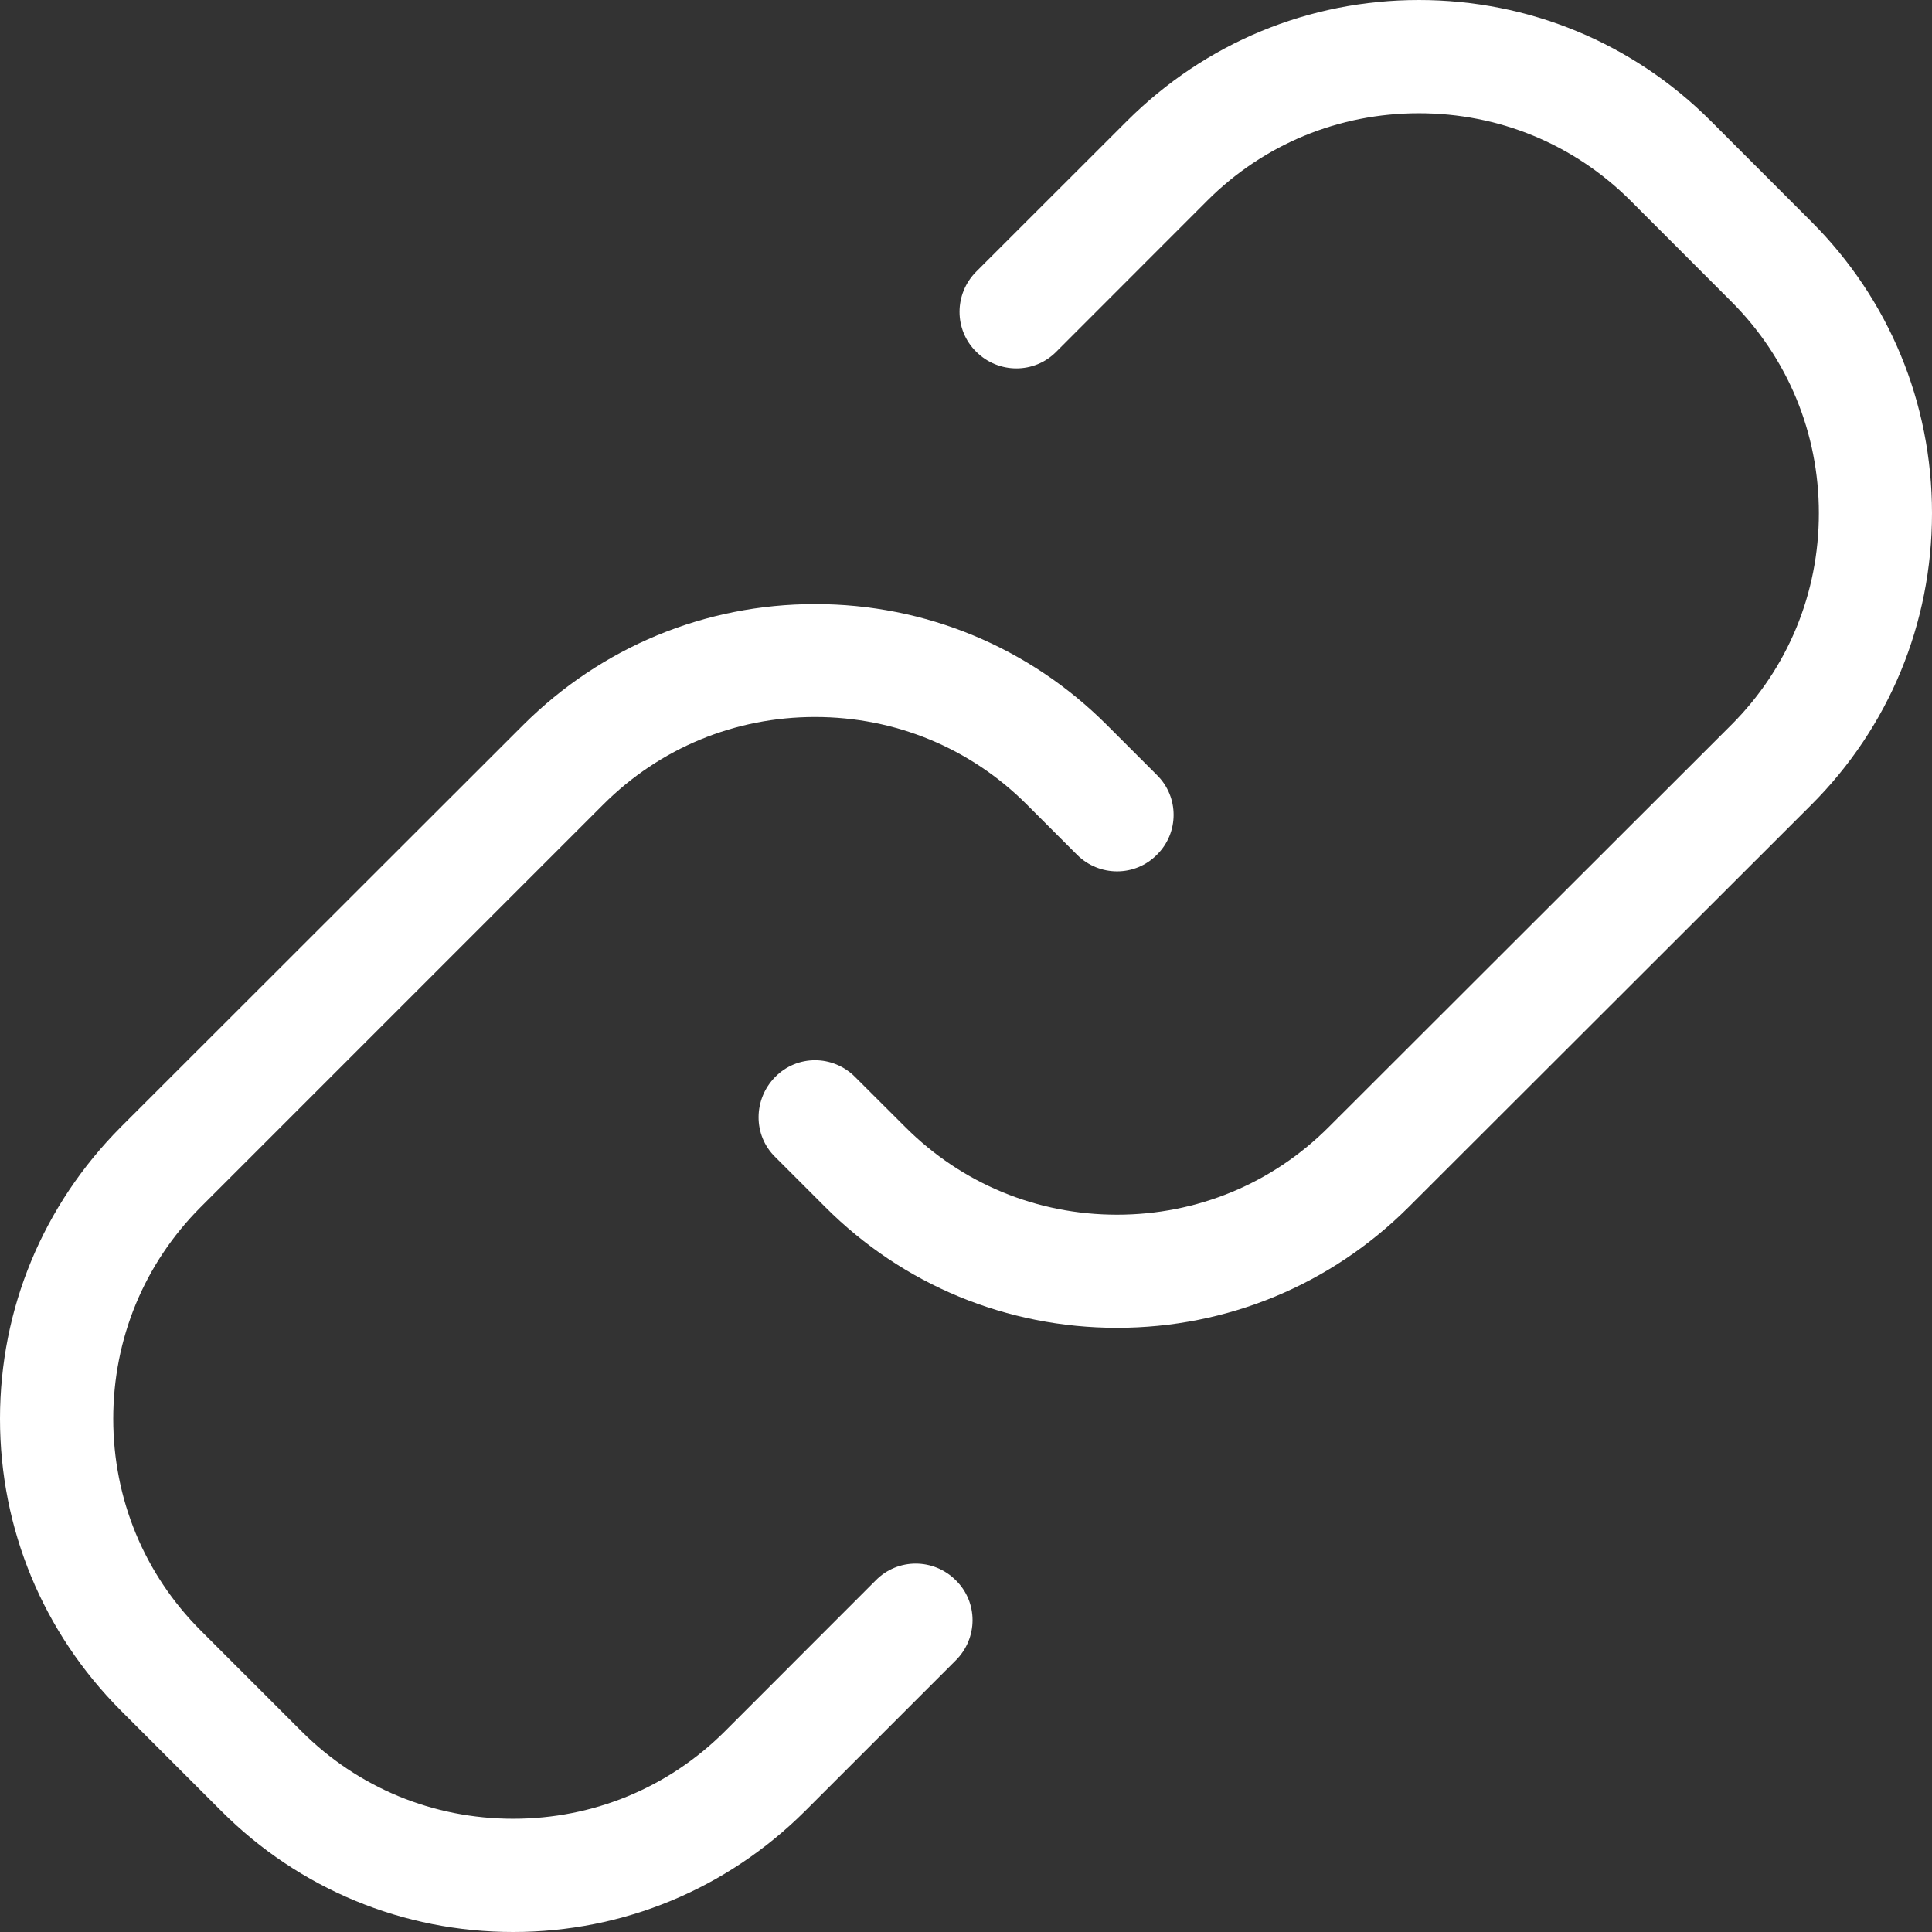 <svg width="18" height="18" viewBox="0 0 18 18" fill="none" xmlns="http://www.w3.org/2000/svg">
<rect x="0" y="0" width="18" height="18" fill="#333333" stroke="none"/>
<path d="M10.779 7.221L10.311 6.753C9.587 6.029 8.62 5.628 7.594 5.628C6.567 5.628 5.604 6.029 4.876 6.753L1.125 10.501C0.401 11.229 0 12.192 0 13.219C0 14.245 0.401 15.209 1.125 15.936L2.064 16.875C2.788 17.599 3.755 18 4.781 18C5.808 18 6.771 17.599 7.499 16.875L8.905 15.469C9.113 15.261 9.113 14.927 8.905 14.723C8.698 14.516 8.364 14.516 8.16 14.723L6.754 16.13C6.226 16.657 5.527 16.945 4.781 16.945C4.036 16.945 3.336 16.657 2.809 16.13L1.87 15.191C1.343 14.664 1.055 13.964 1.055 13.219C1.055 12.473 1.343 11.774 1.87 11.246L5.621 7.495C6.149 6.968 6.848 6.68 7.594 6.68C8.339 6.68 9.039 6.968 9.566 7.495L10.034 7.963C10.241 8.17 10.575 8.17 10.779 7.963C10.986 7.759 10.986 7.425 10.779 7.221Z" fill="white"/>
<path d="M16.875 2.064L15.937 1.125C15.213 0.401 14.246 0 13.219 0C12.193 0 11.229 0.401 10.502 1.125L9.095 2.531C8.888 2.739 8.888 3.073 9.095 3.277C9.303 3.484 9.637 3.484 9.841 3.277L11.247 1.87C11.774 1.343 12.474 1.055 13.219 1.055C13.965 1.055 14.664 1.343 15.192 1.87L16.13 2.809C16.658 3.336 16.946 4.036 16.946 4.781C16.946 5.527 16.658 6.226 16.13 6.754L12.379 10.501C11.852 11.028 11.152 11.317 10.407 11.317C9.661 11.317 8.962 11.028 8.435 10.501L7.967 10.034C7.76 9.826 7.426 9.826 7.222 10.034C7.018 10.241 7.014 10.575 7.222 10.779L7.689 11.246C8.413 11.971 9.38 12.371 10.407 12.371C11.433 12.371 12.397 11.971 13.124 11.246L16.875 7.499C17.6 6.775 18 5.808 18 4.781C18 3.755 17.6 2.788 16.875 2.064Z" fill="white"/>
</svg>
